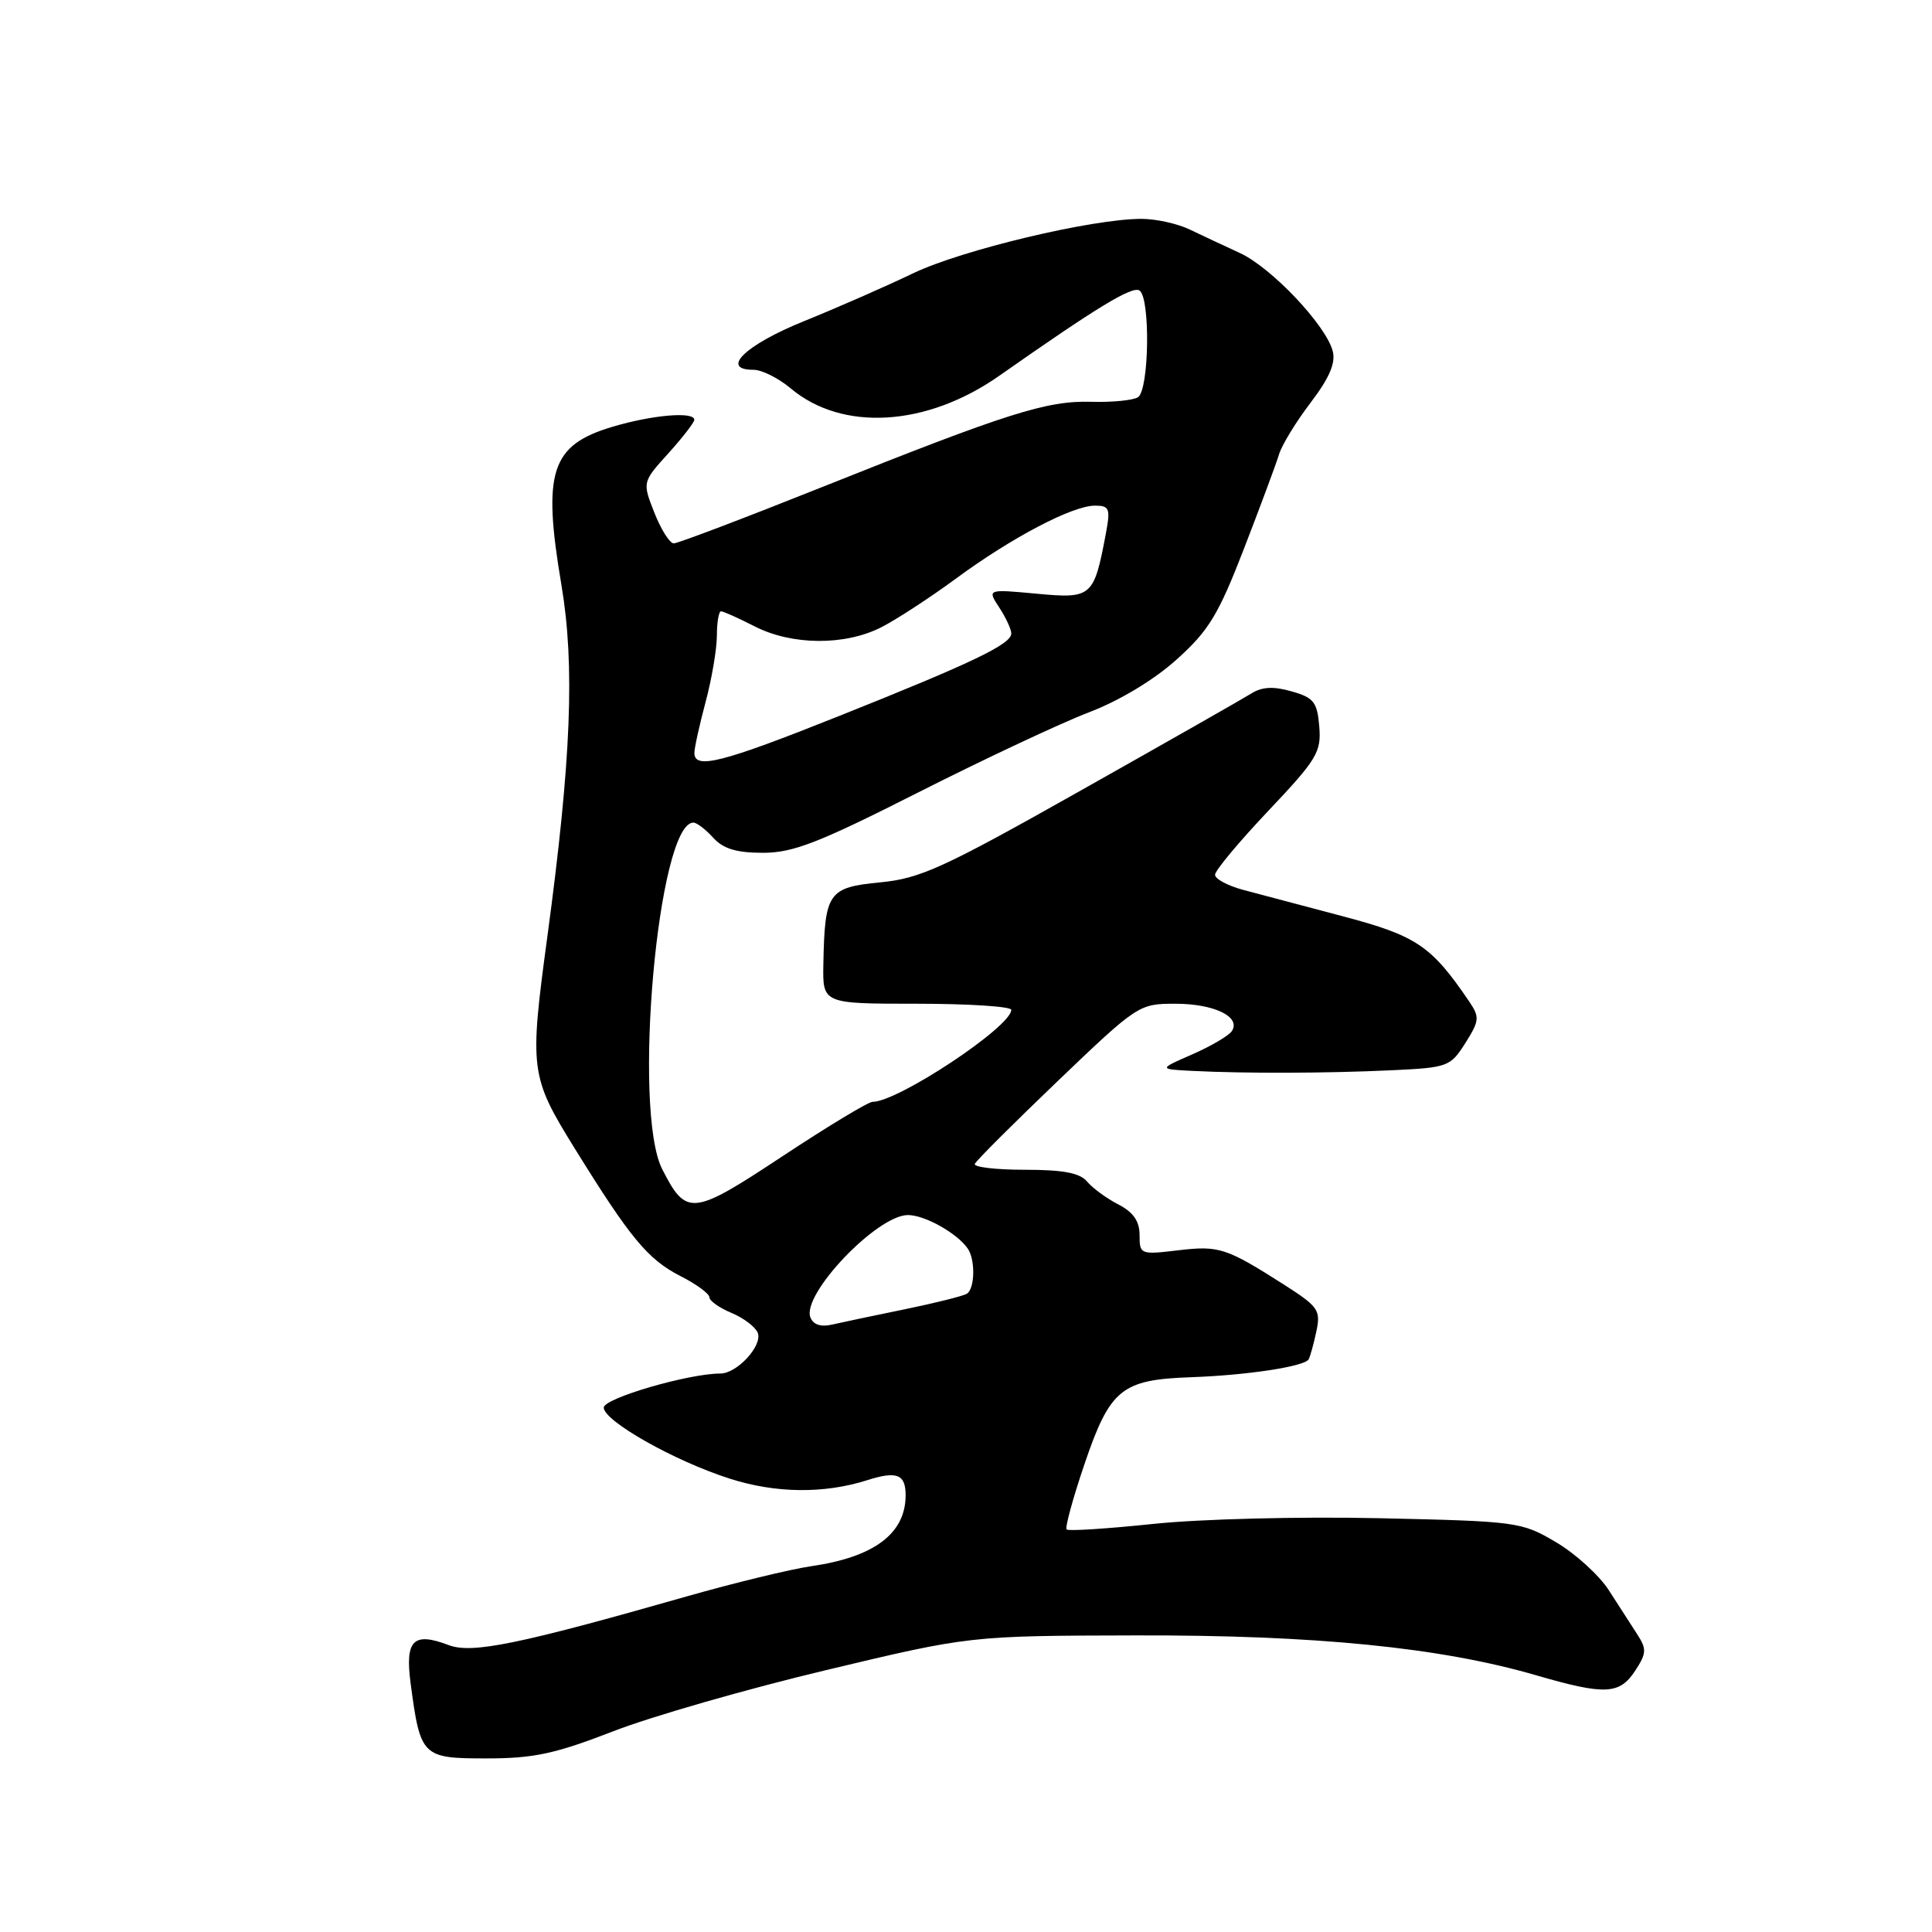 <?xml version="1.0" encoding="UTF-8" standalone="no"?>
<!DOCTYPE svg PUBLIC "-//W3C//DTD SVG 1.1//EN" "http://www.w3.org/Graphics/SVG/1.1/DTD/svg11.dtd" >
<svg xmlns="http://www.w3.org/2000/svg" xmlns:xlink="http://www.w3.org/1999/xlink" version="1.1" viewBox="0 0 256 256">
 <g >
 <path fill="currentColor"
d=" M 81.24 229.41 C 86.33 227.43 99.05 223.78 109.50 221.29 C 128.50 216.75 128.50 216.75 150.50 216.70 C 174.23 216.64 190.83 218.29 203.50 221.97 C 212.69 224.64 214.59 224.55 216.67 221.38 C 218.18 219.07 218.21 218.51 216.94 216.55 C 216.15 215.32 214.46 212.70 213.18 210.72 C 211.91 208.74 208.76 205.87 206.18 204.35 C 201.61 201.65 201.07 201.58 182.75 201.17 C 172.22 200.94 159.13 201.27 152.88 201.92 C 146.76 202.56 141.56 202.90 141.33 202.66 C 141.10 202.43 142.16 198.53 143.70 194.00 C 147.08 184.06 148.60 182.81 157.79 182.49 C 165.23 182.23 172.85 181.07 173.40 180.12 C 173.60 179.78 174.06 178.12 174.42 176.44 C 175.02 173.62 174.70 173.15 170.29 170.32 C 162.47 165.33 161.56 165.03 156.13 165.67 C 151.11 166.27 151.00 166.22 151.00 163.66 C 151.00 161.81 150.18 160.63 148.18 159.59 C 146.62 158.79 144.77 157.43 144.05 156.57 C 143.10 155.42 140.89 155.00 135.79 155.00 C 131.97 155.00 128.98 154.65 129.17 154.22 C 129.35 153.79 134.31 148.84 140.18 143.22 C 150.74 133.12 150.92 133.00 155.74 133.00 C 160.87 133.00 164.46 134.73 163.23 136.62 C 162.83 137.23 160.47 138.62 158.00 139.70 C 153.50 141.67 153.50 141.67 158.00 141.90 C 164.97 142.25 175.73 142.22 184.30 141.82 C 191.86 141.47 192.17 141.35 194.16 138.22 C 196.03 135.26 196.08 134.78 194.70 132.74 C 189.68 125.33 187.71 124.00 178.00 121.43 C 172.78 120.05 166.81 118.47 164.75 117.92 C 162.69 117.37 161.00 116.47 161.00 115.91 C 161.00 115.35 164.18 111.54 168.06 107.44 C 174.51 100.62 175.09 99.66 174.81 96.27 C 174.54 93.02 174.08 92.44 171.14 91.61 C 168.74 90.92 167.22 91.00 165.79 91.90 C 164.69 92.59 154.53 98.37 143.22 104.74 C 124.97 115.03 121.97 116.40 116.62 116.92 C 109.75 117.58 109.28 118.26 109.10 127.75 C 109.00 133.00 109.00 133.00 121.50 133.00 C 128.38 133.00 134.00 133.37 134.00 133.81 C 134.00 136.05 118.99 146.00 115.62 146.00 C 115.05 146.00 109.69 149.24 103.71 153.19 C 91.73 161.11 90.95 161.20 87.75 154.93 C 83.77 147.12 87.19 109.00 91.88 109.00 C 92.33 109.00 93.50 109.90 94.50 111.00 C 95.83 112.47 97.58 113.00 101.10 113.00 C 105.09 113.00 108.48 111.68 121.69 104.99 C 130.39 100.59 140.53 95.83 144.23 94.41 C 148.33 92.85 152.90 90.10 155.92 87.38 C 160.17 83.56 161.44 81.47 164.83 72.71 C 167.00 67.10 169.09 61.48 169.47 60.23 C 169.84 58.98 171.73 55.89 173.65 53.37 C 176.12 50.13 177.00 48.12 176.60 46.55 C 175.74 43.13 168.48 35.45 164.28 33.52 C 162.20 32.56 159.19 31.16 157.60 30.39 C 156.00 29.63 153.15 29.00 151.25 29.00 C 144.70 29.00 127.47 33.11 121.00 36.21 C 117.42 37.93 110.90 40.79 106.50 42.57 C 98.76 45.70 95.35 49.00 99.85 49.00 C 100.95 49.00 103.16 50.11 104.77 51.46 C 111.61 57.22 122.79 56.54 132.41 49.79 C 145.34 40.72 150.00 37.88 150.98 38.49 C 152.45 39.40 152.28 51.71 150.78 52.64 C 150.11 53.05 147.33 53.32 144.60 53.24 C 138.70 53.07 133.51 54.72 108.88 64.56 C 98.64 68.65 89.82 72.00 89.28 72.00 C 88.74 72.00 87.59 70.17 86.71 67.94 C 85.11 63.88 85.11 63.88 88.56 60.07 C 90.45 57.97 92.00 55.97 92.00 55.63 C 92.00 54.50 86.48 54.97 81.19 56.54 C 72.99 58.97 71.85 62.48 74.39 77.50 C 76.19 88.17 75.69 100.63 72.55 123.94 C 70.13 141.81 70.23 142.60 76.15 152.17 C 83.52 164.07 85.84 166.88 90.17 169.09 C 92.28 170.16 94.00 171.43 94.00 171.90 C 94.00 172.37 95.32 173.30 96.93 173.97 C 98.54 174.64 100.10 175.83 100.41 176.61 C 101.06 178.31 97.66 182.00 95.45 182.00 C 91.23 182.00 80.00 185.28 80.00 186.51 C 80.00 188.29 89.37 193.59 96.67 195.92 C 102.77 197.88 109.17 197.95 114.89 196.14 C 118.83 194.88 120.00 195.34 120.00 198.12 C 120.00 203.20 115.85 206.32 107.49 207.53 C 104.74 207.93 97.33 209.73 91.00 211.53 C 68.72 217.89 62.54 219.15 59.47 217.99 C 54.76 216.20 53.65 217.31 54.41 223.06 C 55.70 232.78 55.93 233.00 64.47 233.00 C 70.71 233.00 73.55 232.39 81.24 229.41 Z  M 107.38 174.56 C 106.21 171.50 116.22 161.00 120.31 161.00 C 122.53 161.00 126.82 163.40 128.23 165.44 C 129.26 166.92 129.18 170.77 128.11 171.43 C 127.62 171.73 123.91 172.66 119.86 173.49 C 115.81 174.32 111.48 175.23 110.23 175.52 C 108.76 175.86 107.75 175.52 107.38 174.56 Z  M 92.01 99.75 C 92.02 99.06 92.69 96.03 93.50 93.00 C 94.31 89.97 94.98 86.04 94.99 84.25 C 94.99 82.46 95.24 81.00 95.54 81.00 C 95.84 81.00 97.84 81.90 100.00 83.00 C 104.96 85.53 111.96 85.57 116.79 83.11 C 118.83 82.06 123.28 79.16 126.69 76.65 C 134.05 71.23 142.11 67.00 145.08 67.00 C 147.00 67.00 147.15 67.38 146.55 70.61 C 144.95 79.13 144.69 79.35 137.37 78.67 C 130.81 78.06 130.81 78.06 132.40 80.49 C 133.28 81.83 134.00 83.39 134.00 83.94 C 134.00 85.36 128.91 87.80 111.17 94.88 C 95.64 101.08 91.99 102.01 92.01 99.75 Z "/>
</g>
</svg>
